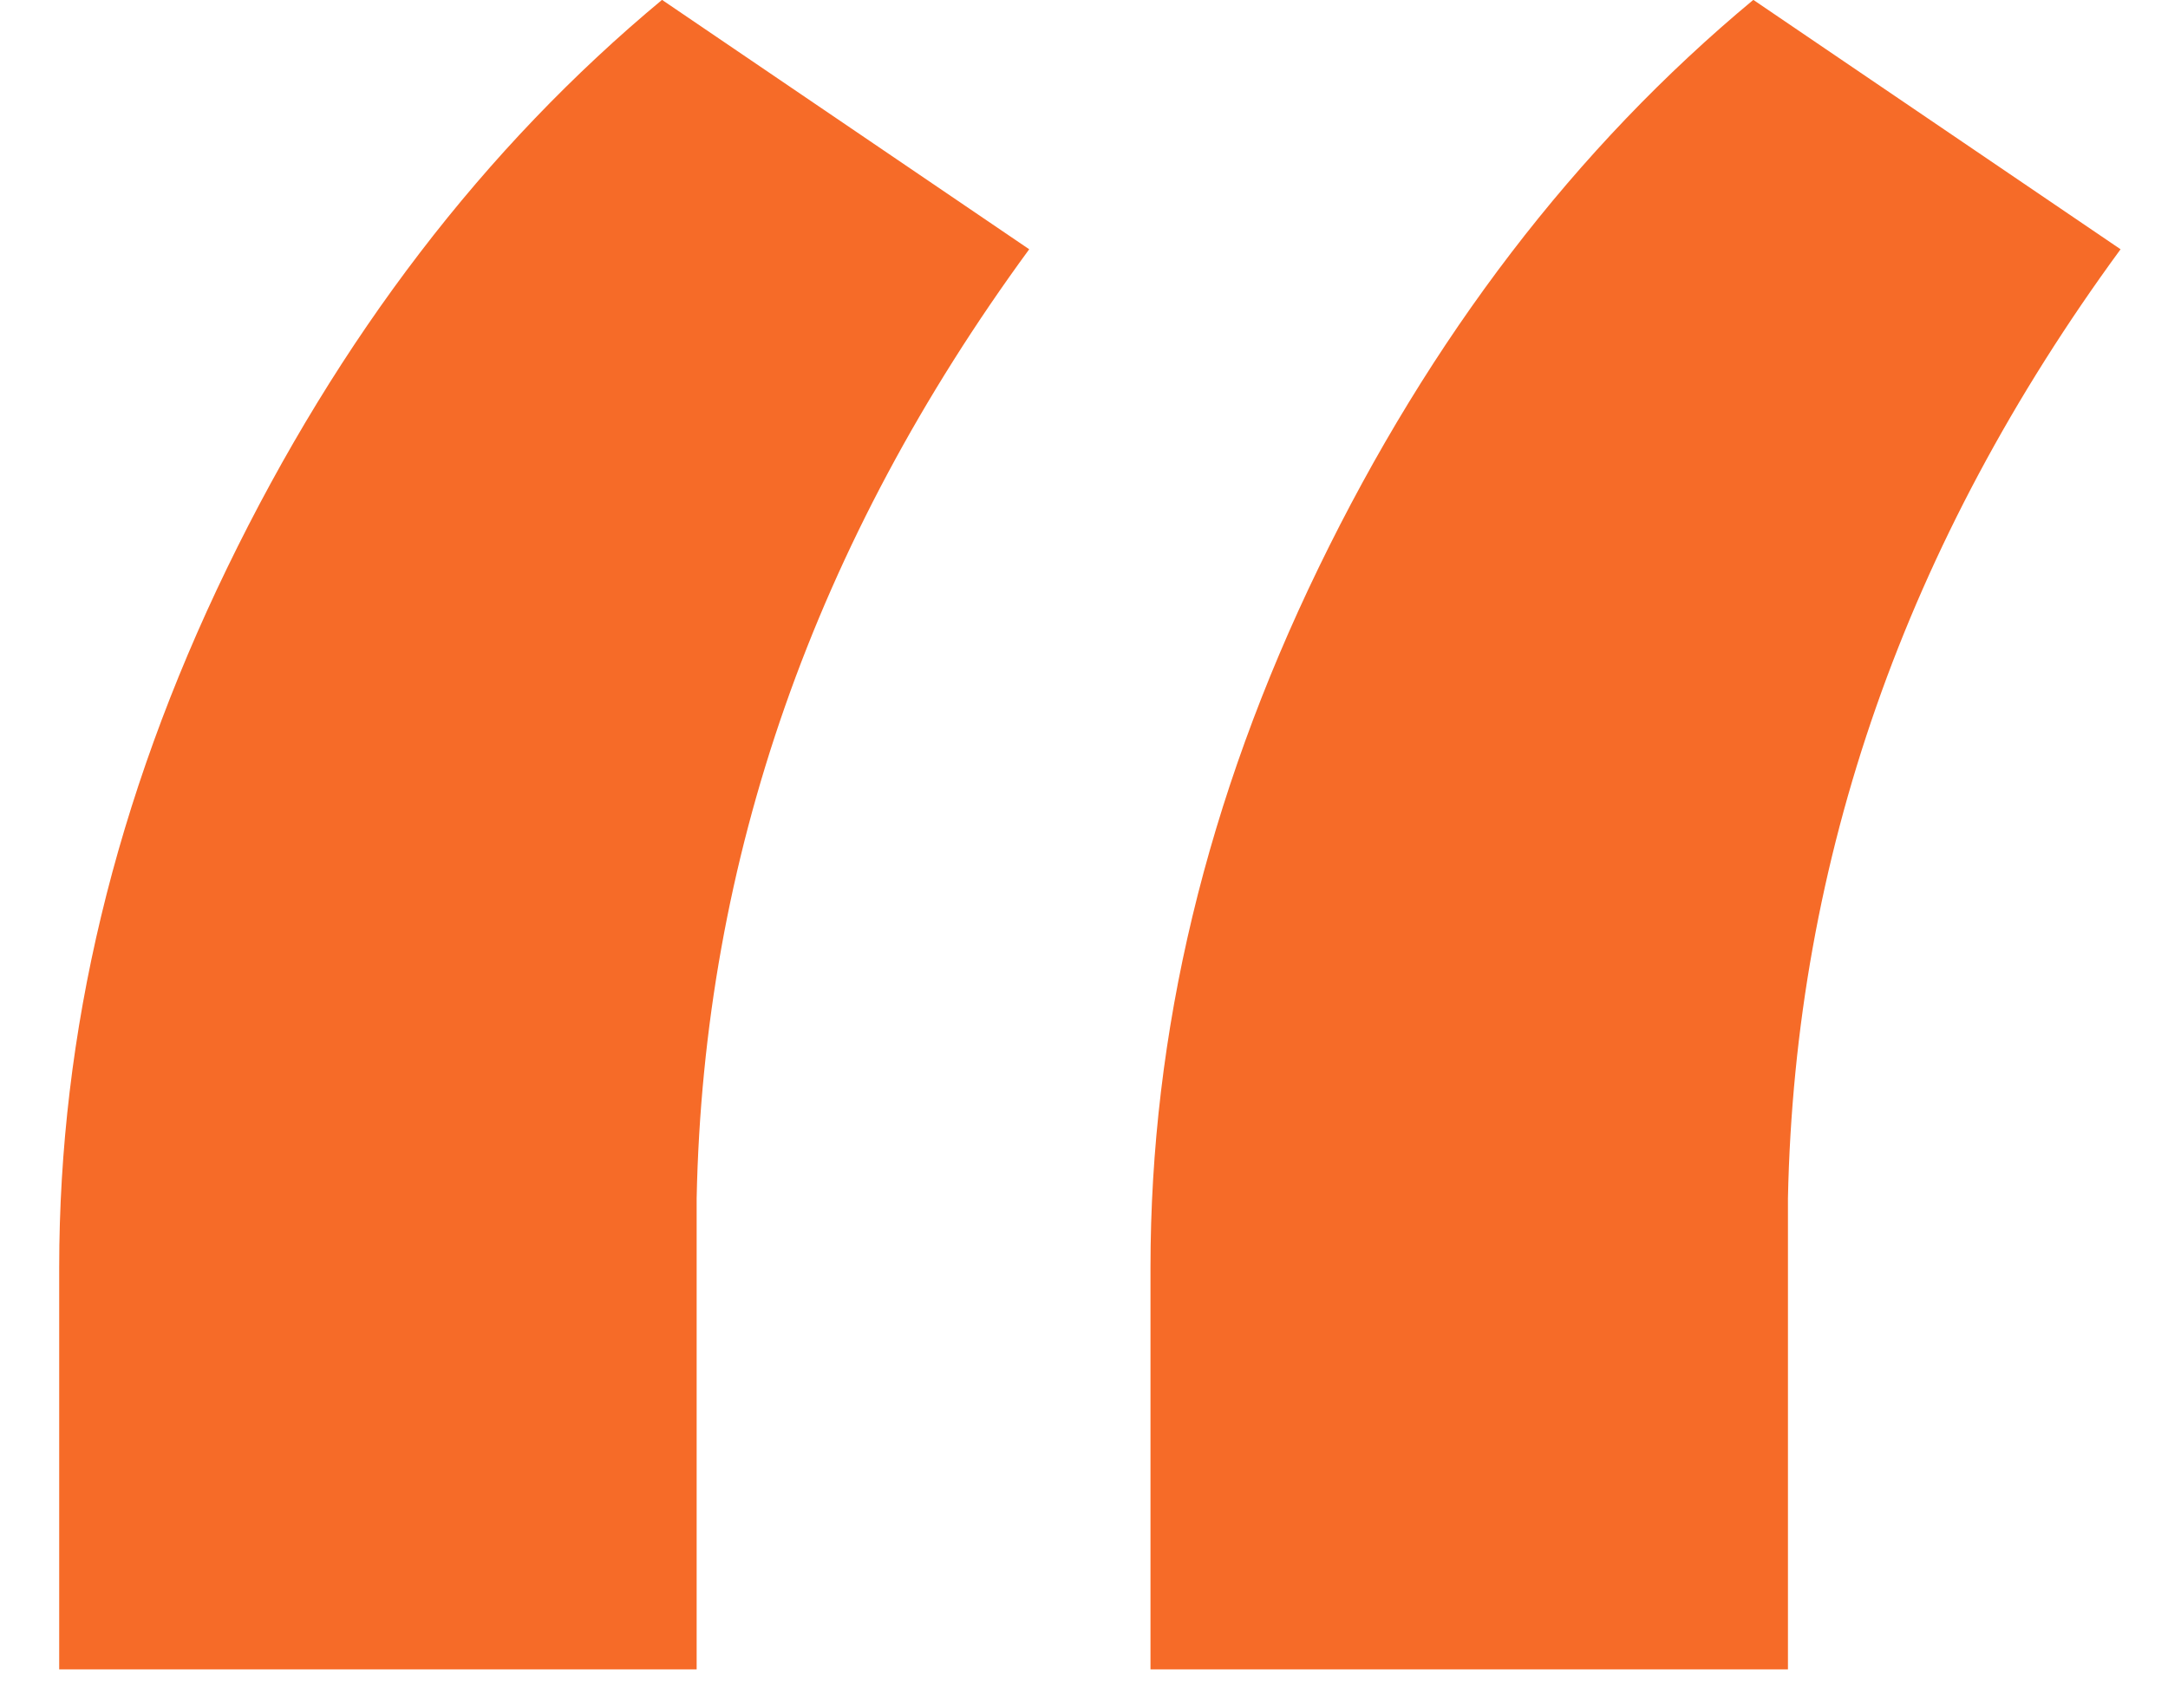 <?xml version="1.0" encoding="UTF-8"?>
<svg width="33px" height="26px" viewBox="0 0 33 26" version="1.1" xmlns="http://www.w3.org/2000/svg" xmlns:xlink="http://www.w3.org/1999/xlink">
    <!-- Generator: Sketch 56.3 (81716) - https://sketch.com -->
    <title>“</title>
    <desc>Created with Sketch.</desc>
    <g id="UX/UI" stroke="none" stroke-width="1" fill="none" fill-rule="evenodd">
        <g id="Profil-candidat-#1" transform="translate(-706, -1121)" fill="#F66B28" fill-rule="nonzero">
            <path d="M716.077,1120.998 L721.666,1124.795 C718.397,1129.26 716.709,1134.076 716.604,1139.244 L716.604,1146.416 L706.901,1146.416 L706.901,1140.299 C706.901,1136.713 707.753,1133.162 709.458,1129.646 C711.163,1126.131 713.37,1123.248 716.077,1120.998 Z M732.688,1120.998 L738.278,1124.795 C735.008,1129.26 733.321,1134.076 733.215,1139.244 L733.215,1146.416 L723.512,1146.416 L723.512,1140.299 C723.512,1136.713 724.365,1133.162 726.07,1129.646 C727.775,1126.131 729.981,1123.248 732.688,1120.998 Z" id="“"></path>
        </g>
    </g>
</svg>